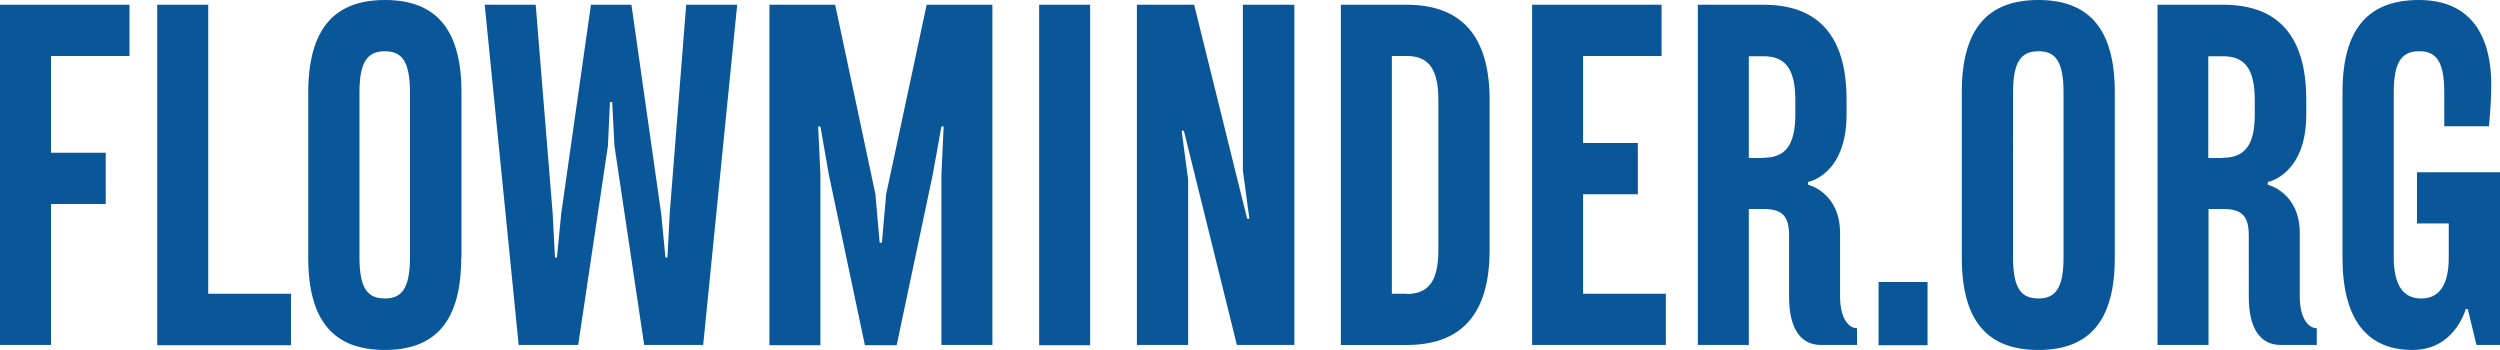<?xml version="1.0" encoding="UTF-8" standalone="no"?>
<svg
   viewBox="0 0 1000.1 140"
   version="1.1"
   id="svg4"
   sodipodi:docname="path.svg"
   width="1000.1"
   height="140"
   inkscape:version="1.1.2 (0a00cf5339, 2022-02-04)"
   xmlns:inkscape="http://www.inkscape.org/namespaces/inkscape"
   xmlns:sodipodi="http://sodipodi.sourceforge.net/DTD/sodipodi-0.dtd"
   xmlns="http://www.w3.org/2000/svg"
   xmlns:svg="http://www.w3.org/2000/svg">
  <defs
     id="defs8" />
  <sodipodi:namedview
     id="namedview6"
     pagecolor="#ffffff"
     bordercolor="#666666"
     borderopacity="1.0"
     inkscape:pageshadow="2"
     inkscape:pageopacity="0.0"
     inkscape:pagecheckerboard="0"
     showgrid="false"
     fit-margin-top="0"
     fit-margin-left="0"
     fit-margin-right="0"
     fit-margin-bottom="0"
     inkscape:zoom="0.89875"
     inkscape:cx="337.69124"
     inkscape:cy="-26.703755"
     inkscape:window-width="1854"
     inkscape:window-height="989"
     inkscape:window-x="3906"
     inkscape:window-y="27"
     inkscape:window-maximized="1"
     inkscape:current-layer="svg4" />
  <path
     d="M 0,138.1 V 1.9 H 51.8 V 22.4 H 20.4 V 61.1 H 42.3 V 81.6 H 20.4 V 138 H 0 Z m 116.4,0 H 62.9 V 1.9 h 20.4 v 115.6 h 33.1 z m 68.1,-35 c 0,25.3 -10.2,36.9 -30.6,36.9 -20.4,0 -30.6,-11.7 -30.6,-36.9 V 36.9 C 123.4,11.7 133.6,0 154,0 c 20.4,0 30.6,11.7 30.6,36.9 v 66.2 z M 164,36.9 c 0,-12.6 -3.4,-16.4 -10,-16.4 -6.8,0 -10.2,3.9 -10.2,16.4 V 103 c 0,12.6 3.4,16.4 10.2,16.4 6.6,0 10,-3.9 10,-16.4 z M 207.5,138.1 193.9,1.9 h 20.4 l 6.8,83.6 0.9,17.5 h 0.8 l 1.7,-17.5 11.9,-83.6 h 16.2 l 11.9,83.6 1.7,17.5 h 0.8 l 0.9,-17.5 6.6,-83.6 h 20.4 L 281.3,138 H 257.7 L 245.8,58.3 244.9,40.8 H 244 L 243.2,58.3 231.3,138 H 207.5 Z M 346,138.1 331.6,70 328.2,50.6 h -0.9 l 0.9,19.4 v 68.1 H 307.8 V 1.9 h 26.3 l 16.1,75.8 1.7,19.4 h 0.9 L 354.5,77.7 370.7,1.9 H 397 V 138 H 376.6 V 70 l 0.9,-19.4 h -0.9 l -3.5,19.4 -14.4,68.1 z m 90.1,0 H 415.7 V 1.9 h 20.4 z m 18.7,0 V 1.9 h 22.9 l 21.2,85.6 h 0.9 L 497.2,68.1 V 1.9 h 20.6 V 138 h -23 L 473.6,52.3 h -0.9 l 2.6,19.6 V 138 H 454.8 Z M 536.4,1.9 h 26.3 c 22.1,0 33.2,12.7 33.2,38 V 100 c 0,25.5 -11.1,38 -33.2,38 h -26.3 z m 26.3,115.7 c 8.5,0 12.7,-4.8 12.7,-17.5 V 39.9 c 0,-12.7 -4.2,-17.5 -12.7,-17.5 h -5.9 v 95.1 h 5.9 z m 50.2,20.5 V 1.9 h 51.8 v 20.5 h -31.4 v 34.8 h 21.9 v 20.5 h -21.9 v 39.8 h 33.1 V 138 H 612.9 Z M 738.7,45.8 c 0,24.2 -15.4,27 -15.4,27 v 1.1 c 0,0 12.8,3 12.8,19.4 v 25.3 c 0,8.7 3.4,12.7 6.8,12.7 v 6.7 h -14.4 c -7.7,0 -12.8,-5.8 -12.8,-19.4 V 94.2 c 0,-7.6 -2.6,-10.6 -10.2,-10.6 h -5.9 V 138 H 679.2 V 1.9 h 26.3 c 22.1,0 33.2,12.7 33.2,38 z m -33.2,17.3 c 8.5,0 12.7,-4.8 12.7,-17.3 V 40 c 0,-12.7 -4.2,-17.5 -12.7,-17.5 h -5.9 v 40.7 h 5.9 z m 46,49.7 h 19.6 v 25.3 h -19.6 z m 94.5,-9.7 c 0,25.3 -10.2,36.9 -30.6,36.9 -20.4,0 -30.6,-11.7 -30.6,-36.9 V 36.9 C 784.8,11.7 795,0 815.4,0 835.8,0 846,11.7 846,36.9 Z M 825.5,36.9 c 0,-12.6 -3.4,-16.4 -10,-16.4 -6.8,0 -10.2,3.9 -10.2,16.4 V 103 c 0,12.6 3.4,16.4 10.2,16.4 6.6,0 10,-3.9 10,-16.4 z m 97.1,8.9 c 0,24.2 -15.4,27 -15.4,27 v 1.1 c 0,0 12.8,3 12.8,19.4 v 25.3 c 0,8.7 3.4,12.7 6.8,12.7 v 6.7 h -14.4 c -7.7,0 -12.8,-5.8 -12.8,-19.4 V 94.2 c 0,-7.6 -2.6,-10.6 -10.2,-10.6 h -5.9 V 138 H 863.1 V 1.9 h 26.3 c 22.1,0 33.2,12.7 33.2,38 z m -33.3,17.3 c 8.5,0 12.7,-4.8 12.7,-17.3 V 40 c 0,-12.7 -4.2,-17.5 -12.7,-17.5 h -5.9 v 40.7 h 5.9 z m 97.9,60.5 h -0.8 c 0,0 -4.3,16.4 -21.3,16.4 -17.8,0 -28,-11.7 -28,-36.9 V 36.9 C 937.1,11.6 947.3,0 967.7,0 c 18.7,0 28.9,11.7 28.9,34.1 0,7.4 -0.9,16.4 -0.9,16.4 H 977.8 V 36.9 c 0,-12.6 -3.4,-16.4 -10,-16.4 -6.8,0 -10.2,3.9 -10.2,16.4 V 103 c 0,11.7 4.2,16.4 11,16.4 6.8,0 11,-4.8 11,-16.4 V 89.4 H 966.9 V 68.9 h 33.2 V 138 h -9.4 z"
     fill=""
     id="path2"
     style="fill:#095798;fill-opacity:1" />
</svg>
